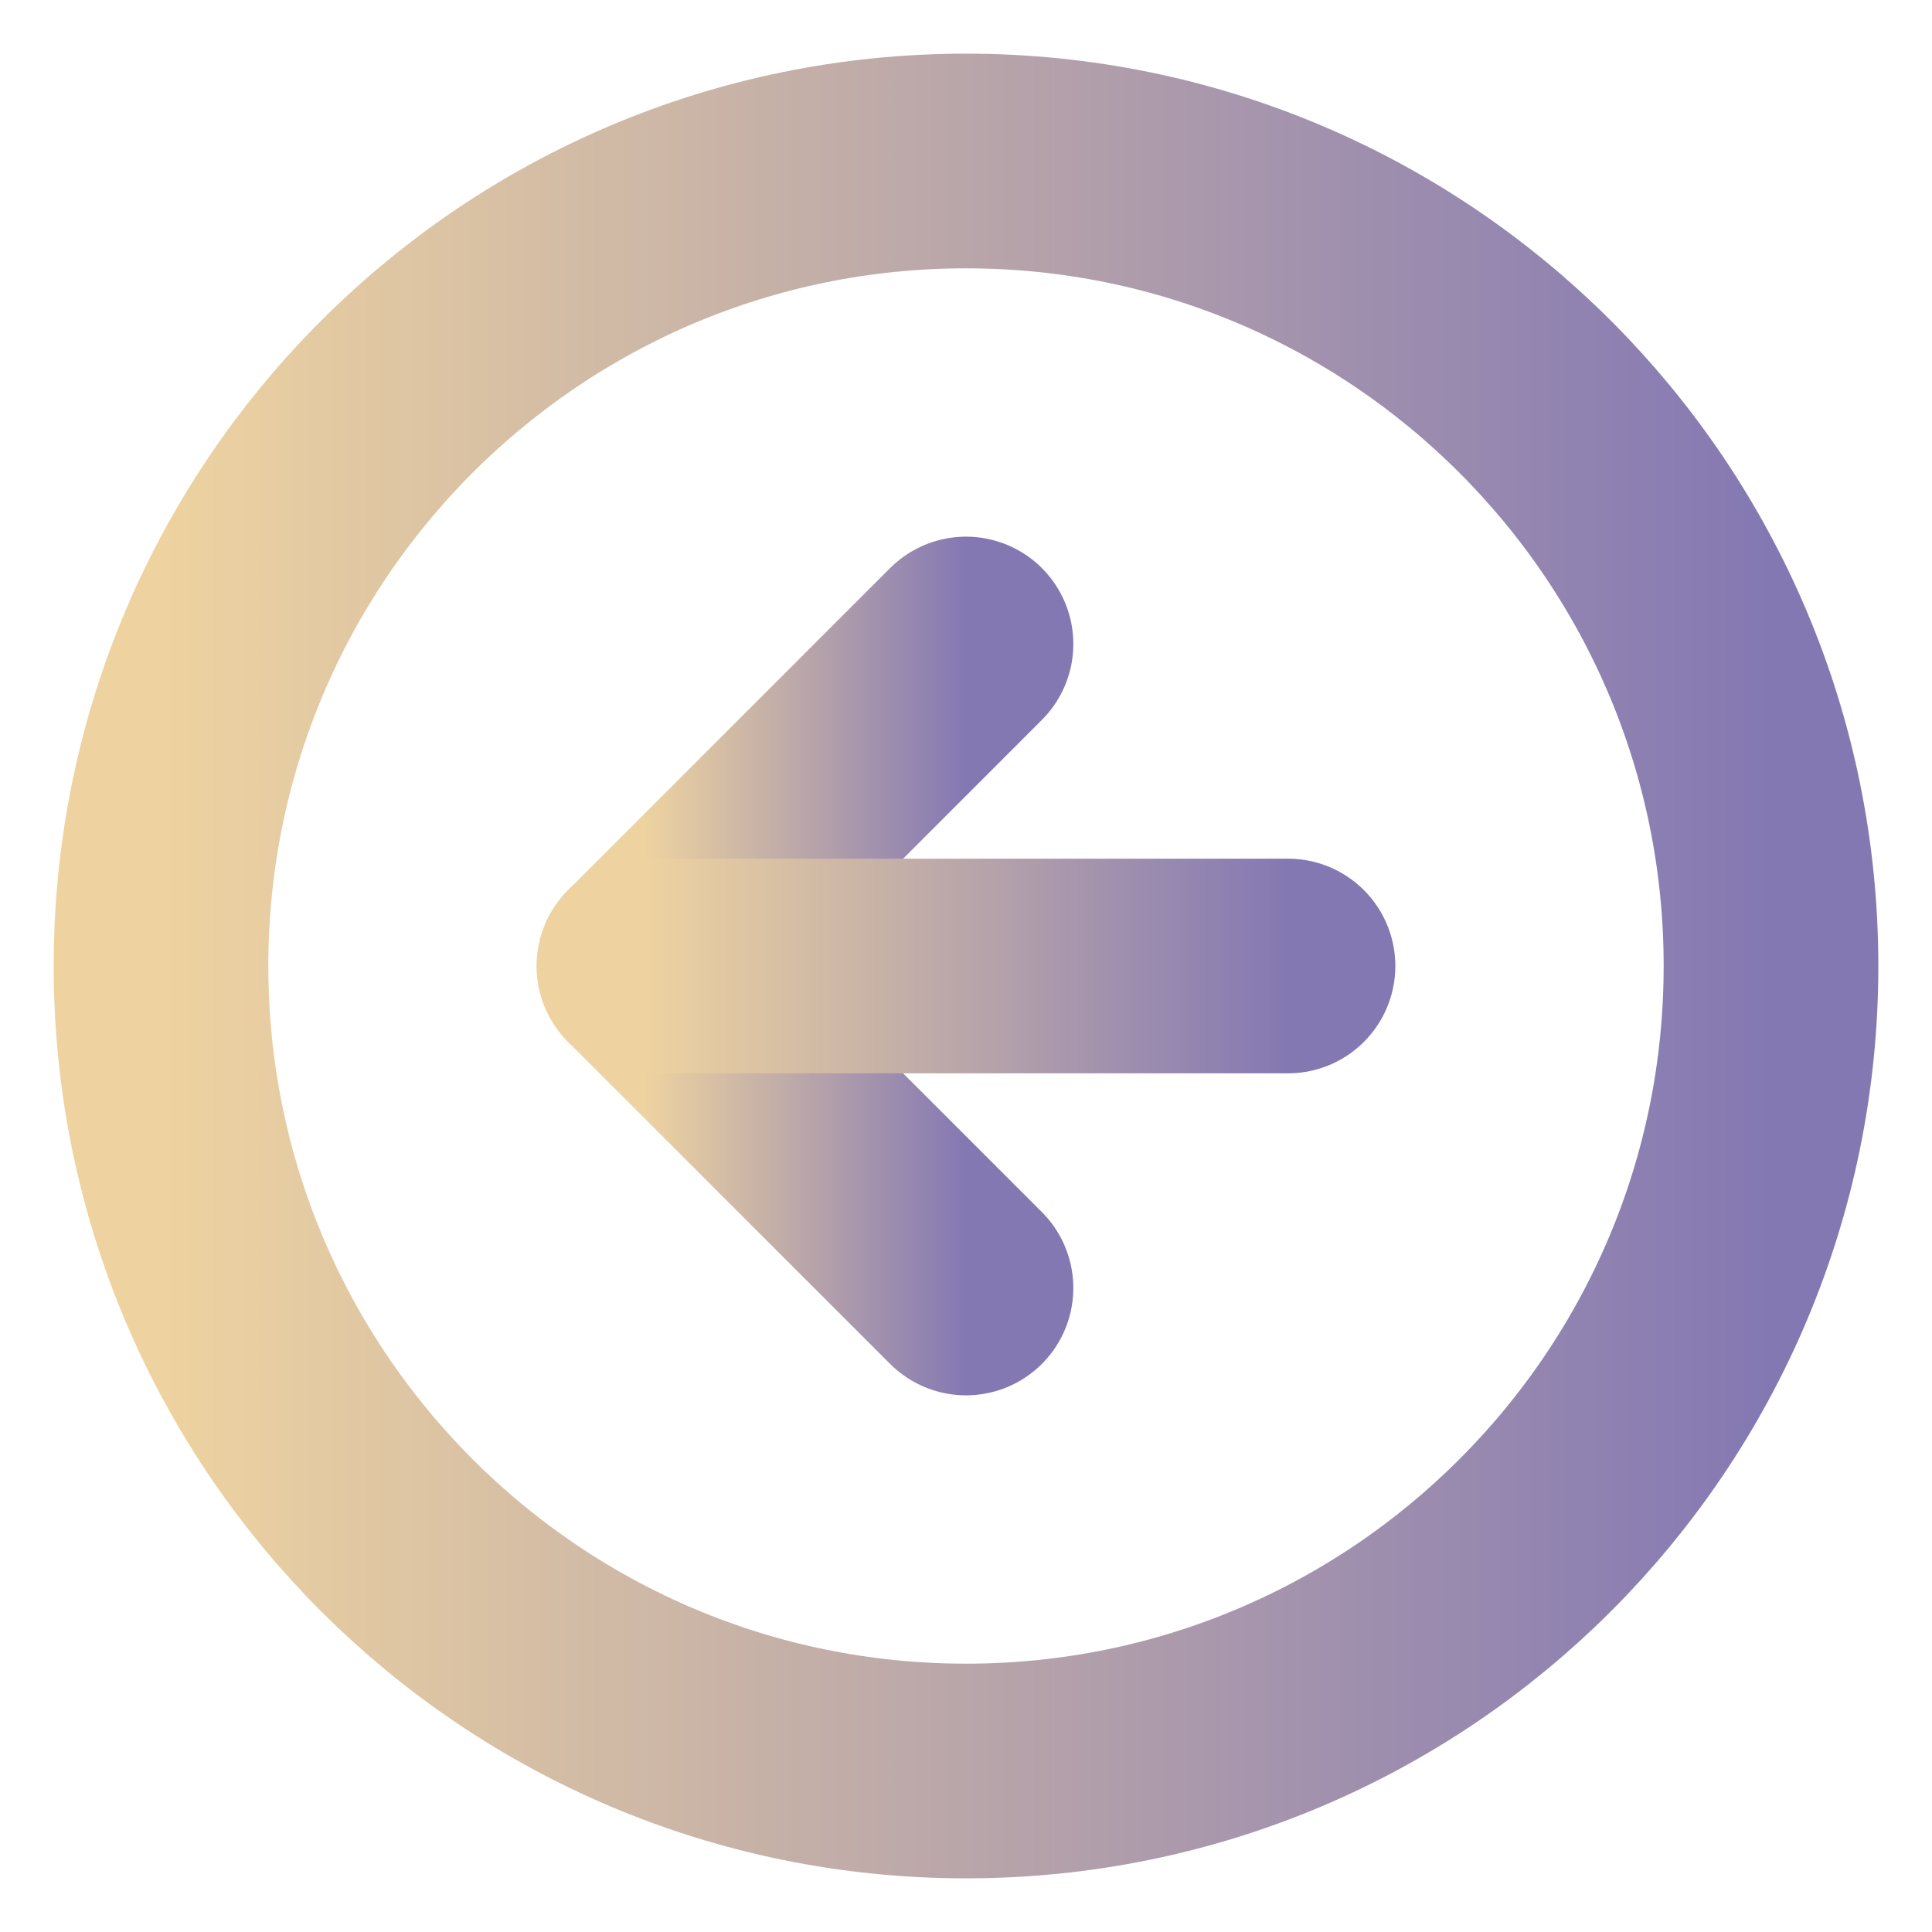 <svg width="18" height="18" viewBox="0 0 18 18" fill="none" xmlns="http://www.w3.org/2000/svg">
<g clip-path="url(#clip0_110_101)">
<path d="M9 1.5C4.858 1.5 1.5 4.858 1.5 9C1.5 13.142 4.858 16.5 9 16.5C13.142 16.5 16.5 13.142 16.5 9C16.5 4.858 13.142 1.5 9 1.5Z" stroke="url(#paint0_linear_110_101)" stroke-width="2" stroke-linecap="round" stroke-linejoin="round"/>
<path d="M9 6L6 9L9 12" stroke="url(#paint1_linear_110_101)" stroke-width="2" stroke-linecap="round" stroke-linejoin="round"/>
<path d="M12 9L6 9" stroke="url(#paint2_linear_110_101)" stroke-width="2" stroke-linecap="round" stroke-linejoin="round"/>
</g>
<defs>
<linearGradient id="paint0_linear_110_101" x1="1.5" y1="9" x2="16.5" y2="9" gradientUnits="userSpaceOnUse">
<stop stop-color="#EED3A0"/>
<stop offset="1" stop-color="#8478B3"/>
</linearGradient>
<linearGradient id="paint1_linear_110_101" x1="6" y1="9" x2="9" y2="9" gradientUnits="userSpaceOnUse">
<stop stop-color="#EED3A0"/>
<stop offset="1" stop-color="#8478B3"/>
</linearGradient>
<linearGradient id="paint2_linear_110_101" x1="6" y1="8.5" x2="12" y2="8.5" gradientUnits="userSpaceOnUse">
<stop stop-color="#EED3A0"/>
<stop offset="1" stop-color="#8478B3"/>
</linearGradient>
<clipPath id="clip0_110_101">
<rect width="18" height="18" fill="white" transform="translate(18 18) rotate(180)"/>
</clipPath>
</defs>
</svg>
